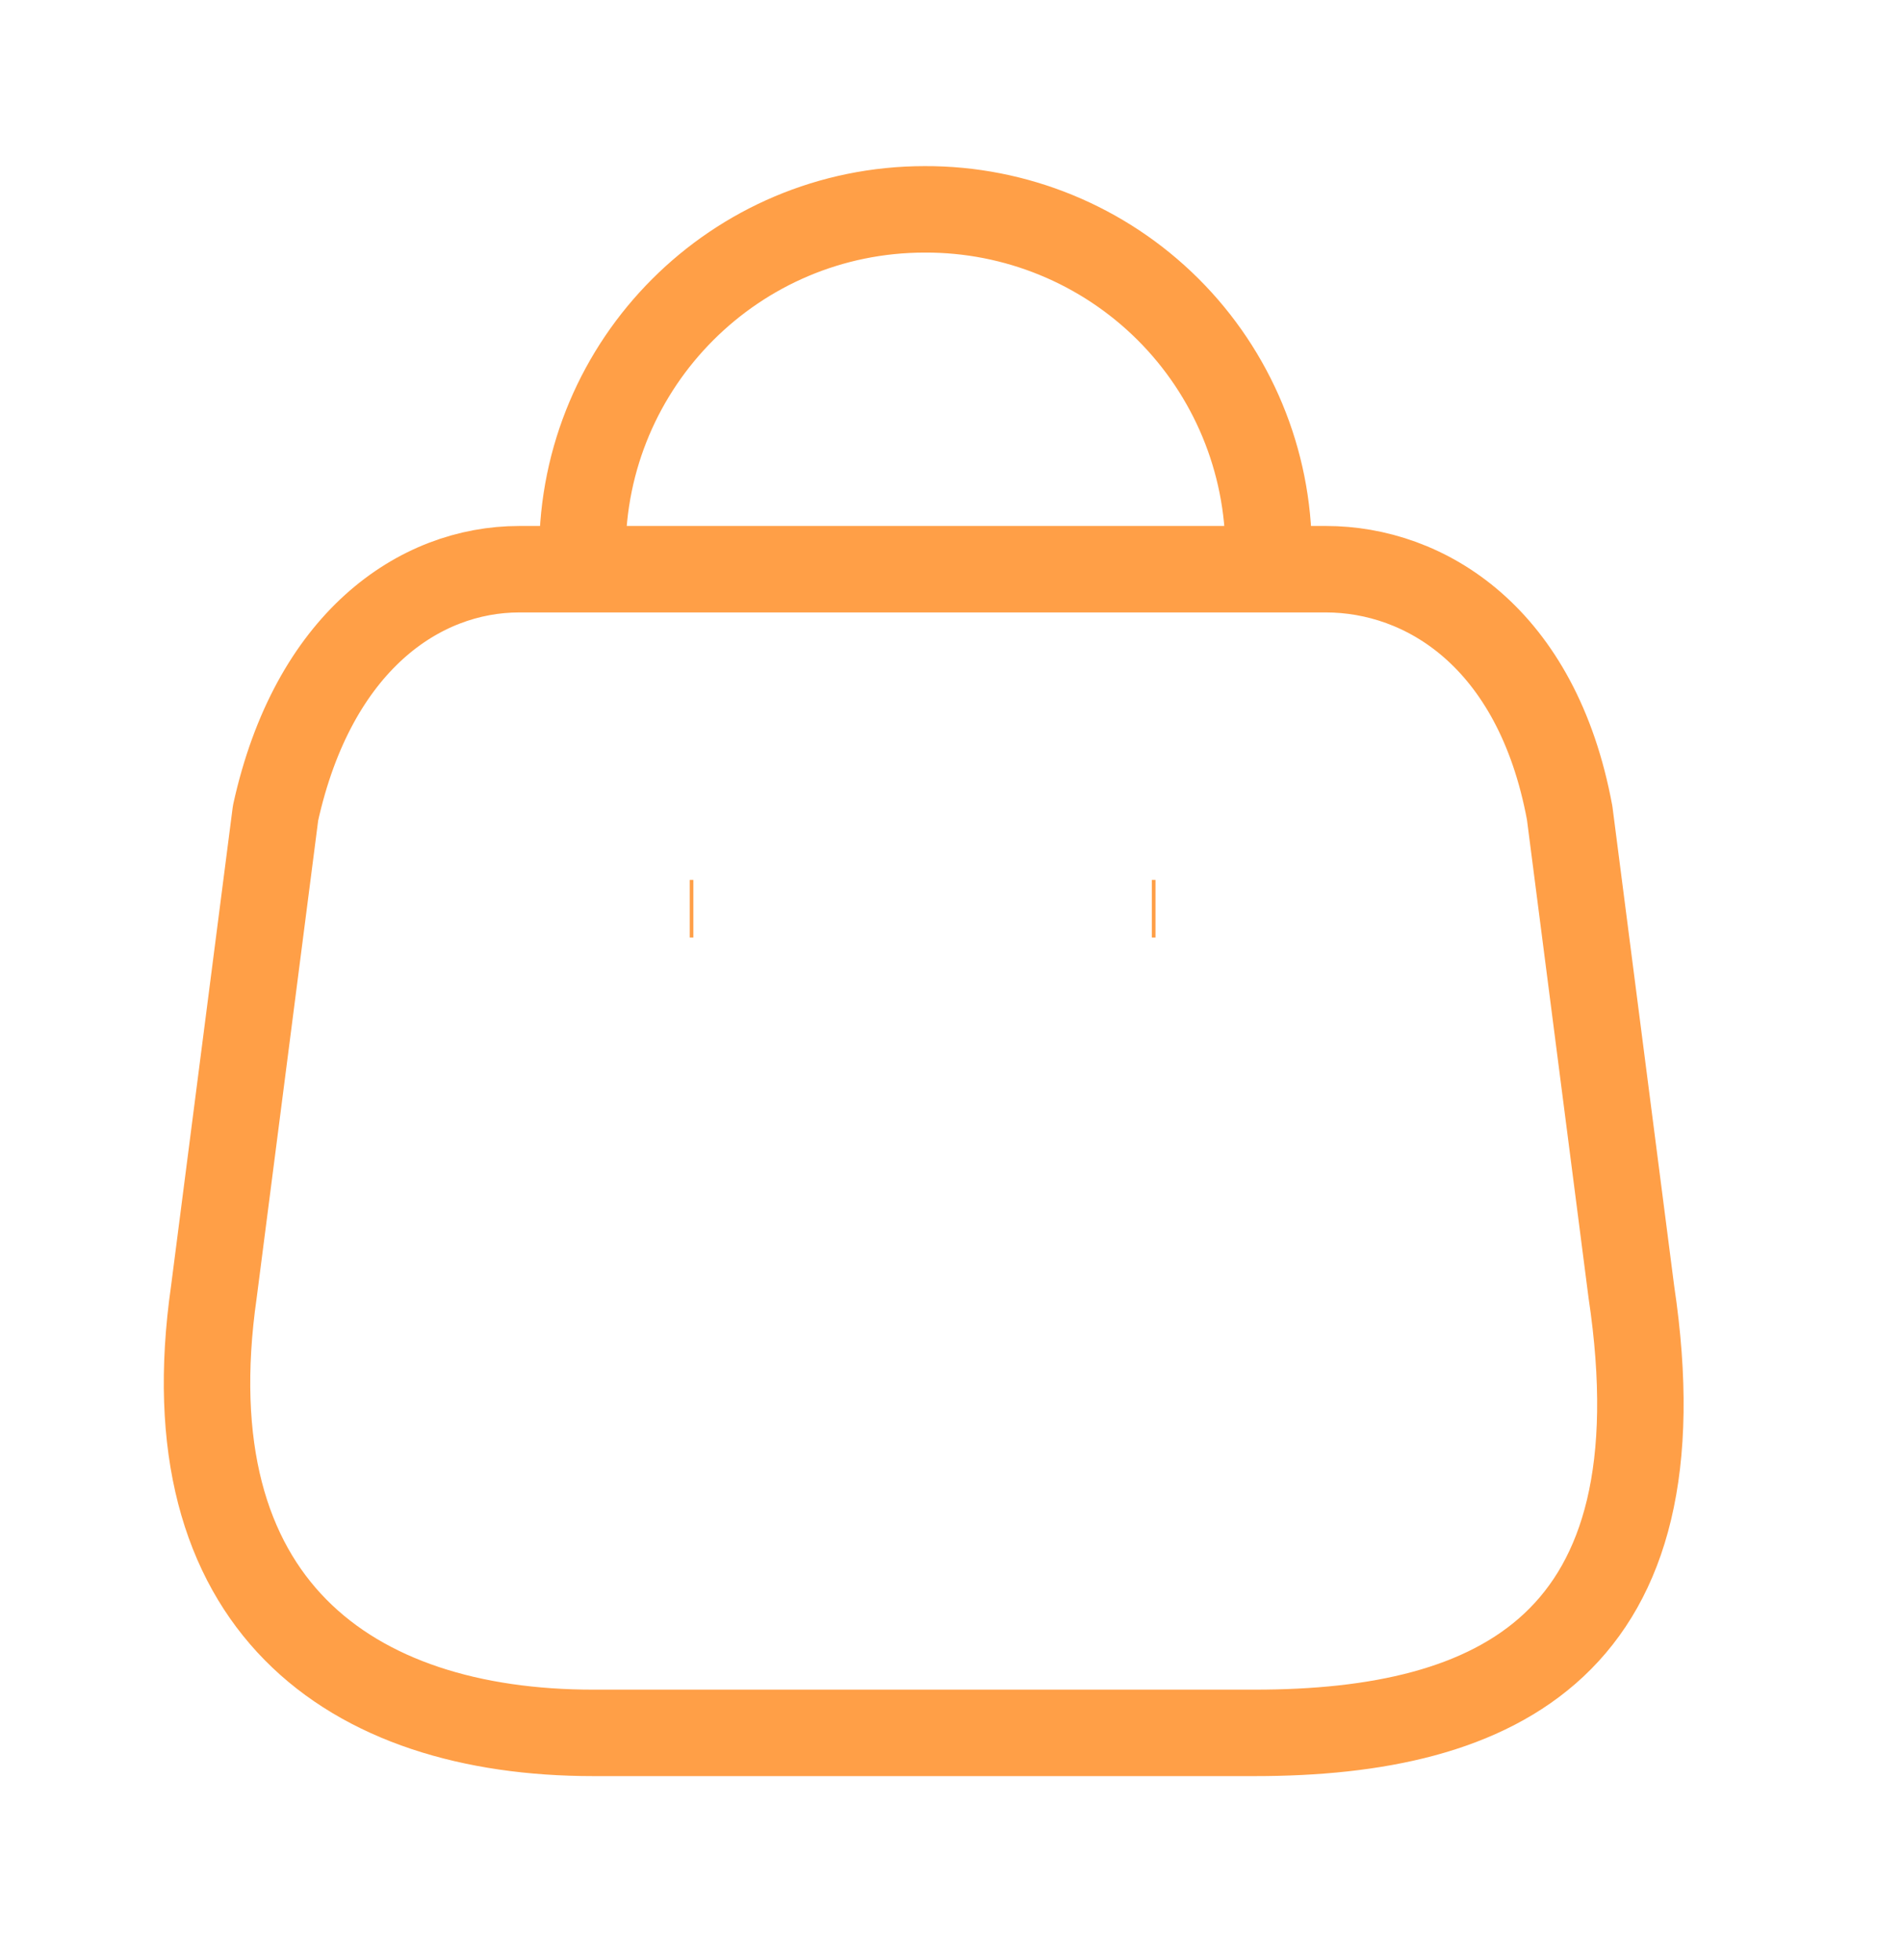 <svg width="33" height="34" viewBox="0 0 33 34" fill="none" xmlns="http://www.w3.org/2000/svg">
<path fillRule="evenodd" clipRule="evenodd" d="M10.294 30.063H21.772C25.988 30.063 29.223 28.54 28.304 22.41L27.234 14.104C26.668 11.046 24.717 9.875 23.005 9.875H9.01C7.273 9.875 5.436 11.134 4.781 14.104L3.711 22.41C2.931 27.848 6.077 30.063 10.294 30.063Z" stroke="#FF9F47" stroke-width="1.5" stroke-linecap="round" stroke-linejoin="round"/>
<path d="M10.105 9.573C10.105 6.292 12.764 3.632 16.045 3.632C17.625 3.626 19.142 4.249 20.262 5.363C21.382 6.478 22.011 7.993 22.011 9.573" stroke="#FF9F47" stroke-width="1.5" stroke-linecap="round" stroke-linejoin="round"/>
<path d="M11.967 15.765H12.03" stroke="#FF9F47" strokeWidth="1.5" strokeLinecap="round" strokeLinejoin="round"/>
<path d="M19.985 15.765H20.048" stroke="#FF9F47" strokeWidth="1.5" sstrokeLinecap="round" strokeLinejoin="round"/>
</svg>
